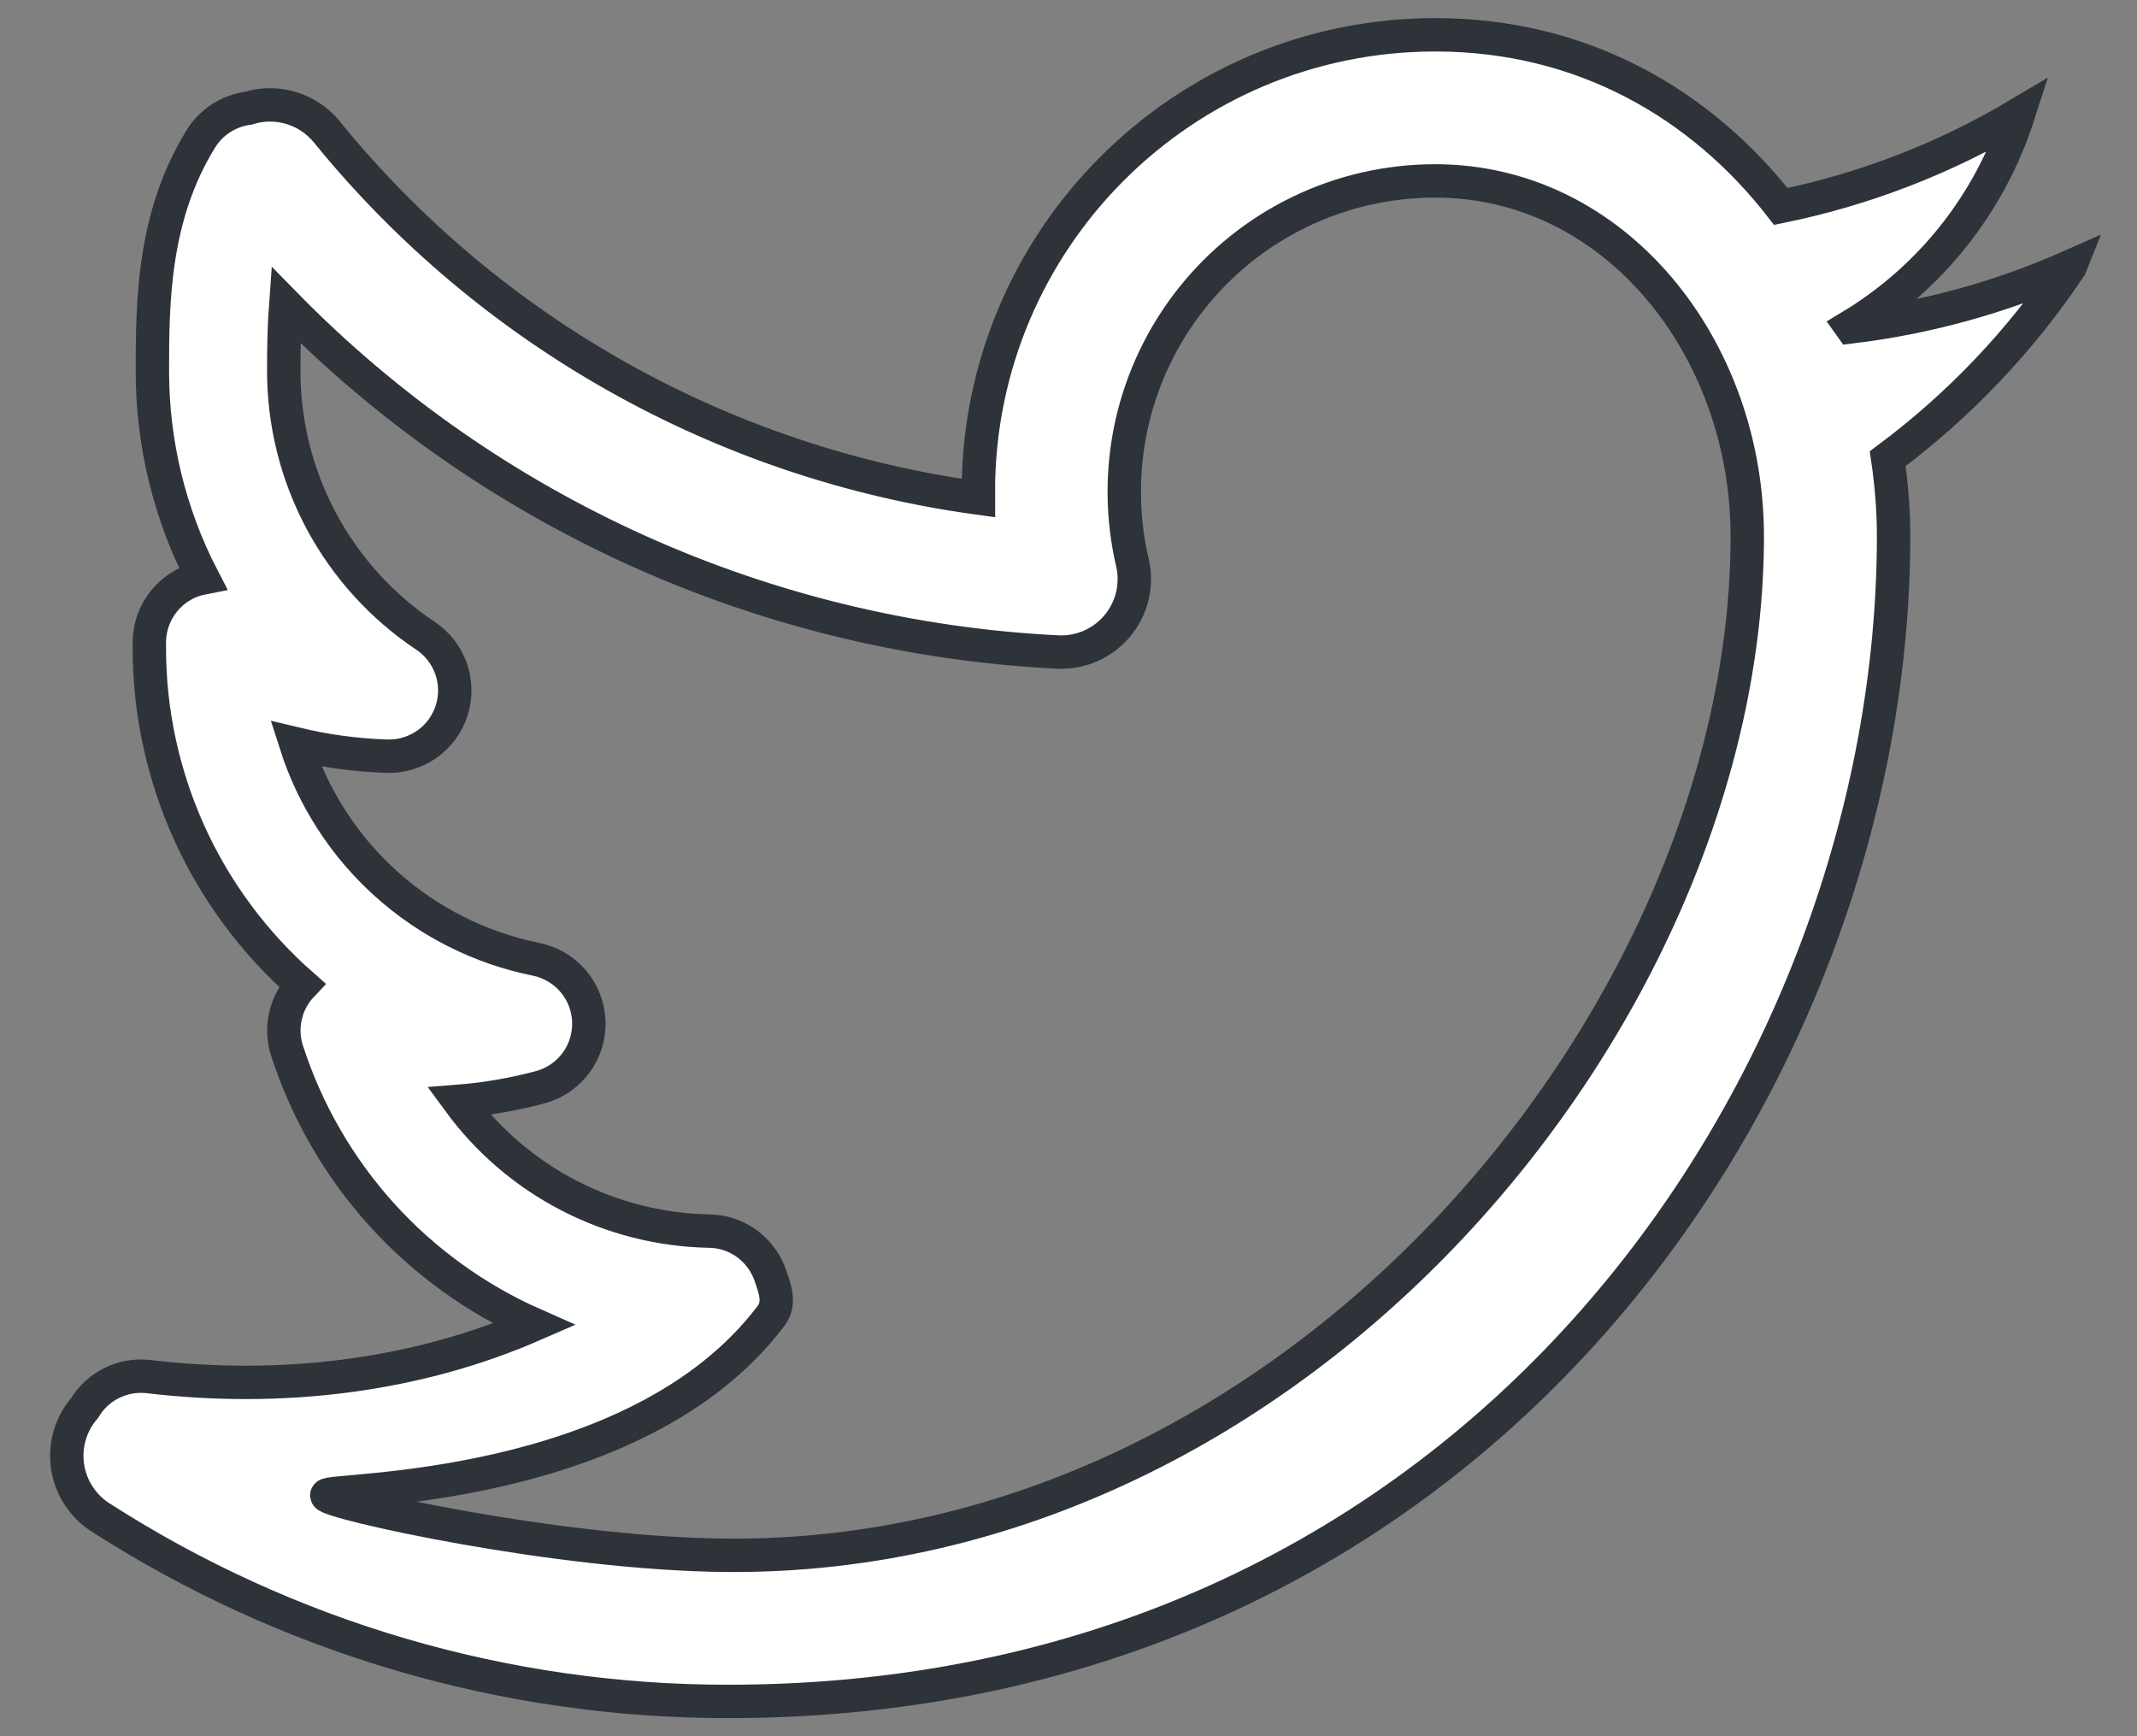 <svg width="32" height="26" viewBox="0 0 32 26" fill="none" xmlns="http://www.w3.org/2000/svg">
<rect x="0" y="0" width="32" height="26" fill="#808080" stroke="none"/>
<path fill-rule="evenodd" clip-rule="evenodd" d="M14.65 7.363C14.65 3.584 17.713 0.521 21.492 0.521C23.711 0.521 25.481 1.569 26.667 3.092C27.922 2.835 29.125 2.37 30.225 1.715C29.799 3.042 28.907 4.169 27.713 4.888L27.718 4.895C28.851 4.758 29.957 4.453 31 3.991L30.998 3.996C30.26 5.101 29.335 6.074 28.267 6.869C28.324 7.256 28.355 7.643 28.355 8.028C28.355 16.096 22.208 25.479 10.904 25.479C7.57 25.482 4.307 24.525 1.503 22.722C1.371 22.637 1.259 22.525 1.174 22.393C1.089 22.262 1.034 22.113 1.011 21.958C0.989 21.802 1 21.644 1.044 21.494C1.088 21.343 1.164 21.204 1.267 21.085C1.364 20.923 1.507 20.792 1.677 20.709C1.847 20.625 2.037 20.593 2.225 20.615C4.23 20.851 6.23 20.606 7.996 19.836C7.125 19.451 6.345 18.886 5.707 18.179C5.07 17.471 4.59 16.637 4.297 15.731C4.243 15.562 4.236 15.382 4.276 15.21C4.315 15.037 4.401 14.879 4.523 14.751C3.804 14.119 3.228 13.342 2.833 12.47C2.439 11.598 2.235 10.653 2.236 9.696V9.621C2.236 9.393 2.316 9.171 2.462 8.994C2.607 8.818 2.81 8.697 3.035 8.654C2.539 7.697 2.281 6.634 2.282 5.556C2.282 4.532 2.289 3.241 3.009 2.077C3.086 1.953 3.189 1.848 3.311 1.77C3.433 1.691 3.571 1.64 3.715 1.621C3.924 1.555 4.148 1.554 4.358 1.617C4.568 1.679 4.754 1.804 4.893 1.974C7.332 4.974 10.821 6.935 14.652 7.459V7.363H14.65ZM10.904 23.291C8.333 23.275 4.908 22.5 4.893 22.393C4.877 22.287 9.523 22.393 11.548 19.702C11.688 19.516 11.603 19.299 11.538 19.107C11.473 18.914 11.35 18.746 11.186 18.625C11.022 18.505 10.825 18.439 10.621 18.436C9.889 18.422 9.169 18.24 8.519 17.903C7.868 17.566 7.304 17.083 6.871 16.492C7.287 16.459 7.694 16.387 8.087 16.282C8.302 16.225 8.491 16.096 8.624 15.918C8.756 15.74 8.824 15.522 8.817 15.3C8.81 15.077 8.728 14.864 8.585 14.695C8.441 14.525 8.244 14.409 8.026 14.365C7.194 14.197 6.421 13.809 5.789 13.242C5.156 12.675 4.687 11.949 4.429 11.14C4.866 11.245 5.324 11.309 5.792 11.324C6.006 11.331 6.216 11.268 6.392 11.145C6.567 11.022 6.697 10.845 6.763 10.641C6.828 10.437 6.825 10.218 6.755 10.015C6.684 9.813 6.55 9.64 6.372 9.521C5.719 9.086 5.184 8.496 4.813 7.805C4.443 7.113 4.249 6.34 4.249 5.556C4.249 5.188 4.256 4.862 4.278 4.564C7.34 7.689 11.466 9.546 15.836 9.764C16.005 9.772 16.173 9.742 16.328 9.674C16.483 9.607 16.62 9.504 16.729 9.375C16.837 9.246 16.915 9.093 16.955 8.929C16.994 8.765 16.996 8.594 16.958 8.429C16.798 7.746 16.794 7.035 16.946 6.35C17.099 5.665 17.405 5.023 17.841 4.473C18.277 3.923 18.831 3.478 19.463 3.173C20.095 2.867 20.788 2.709 21.49 2.709C24.19 2.709 26.164 5.21 26.164 8.031C26.164 15.155 19.463 23.345 10.904 23.291Z" fill="white" stroke="#2E333A" stroke-width="0.5"/>
</svg>

